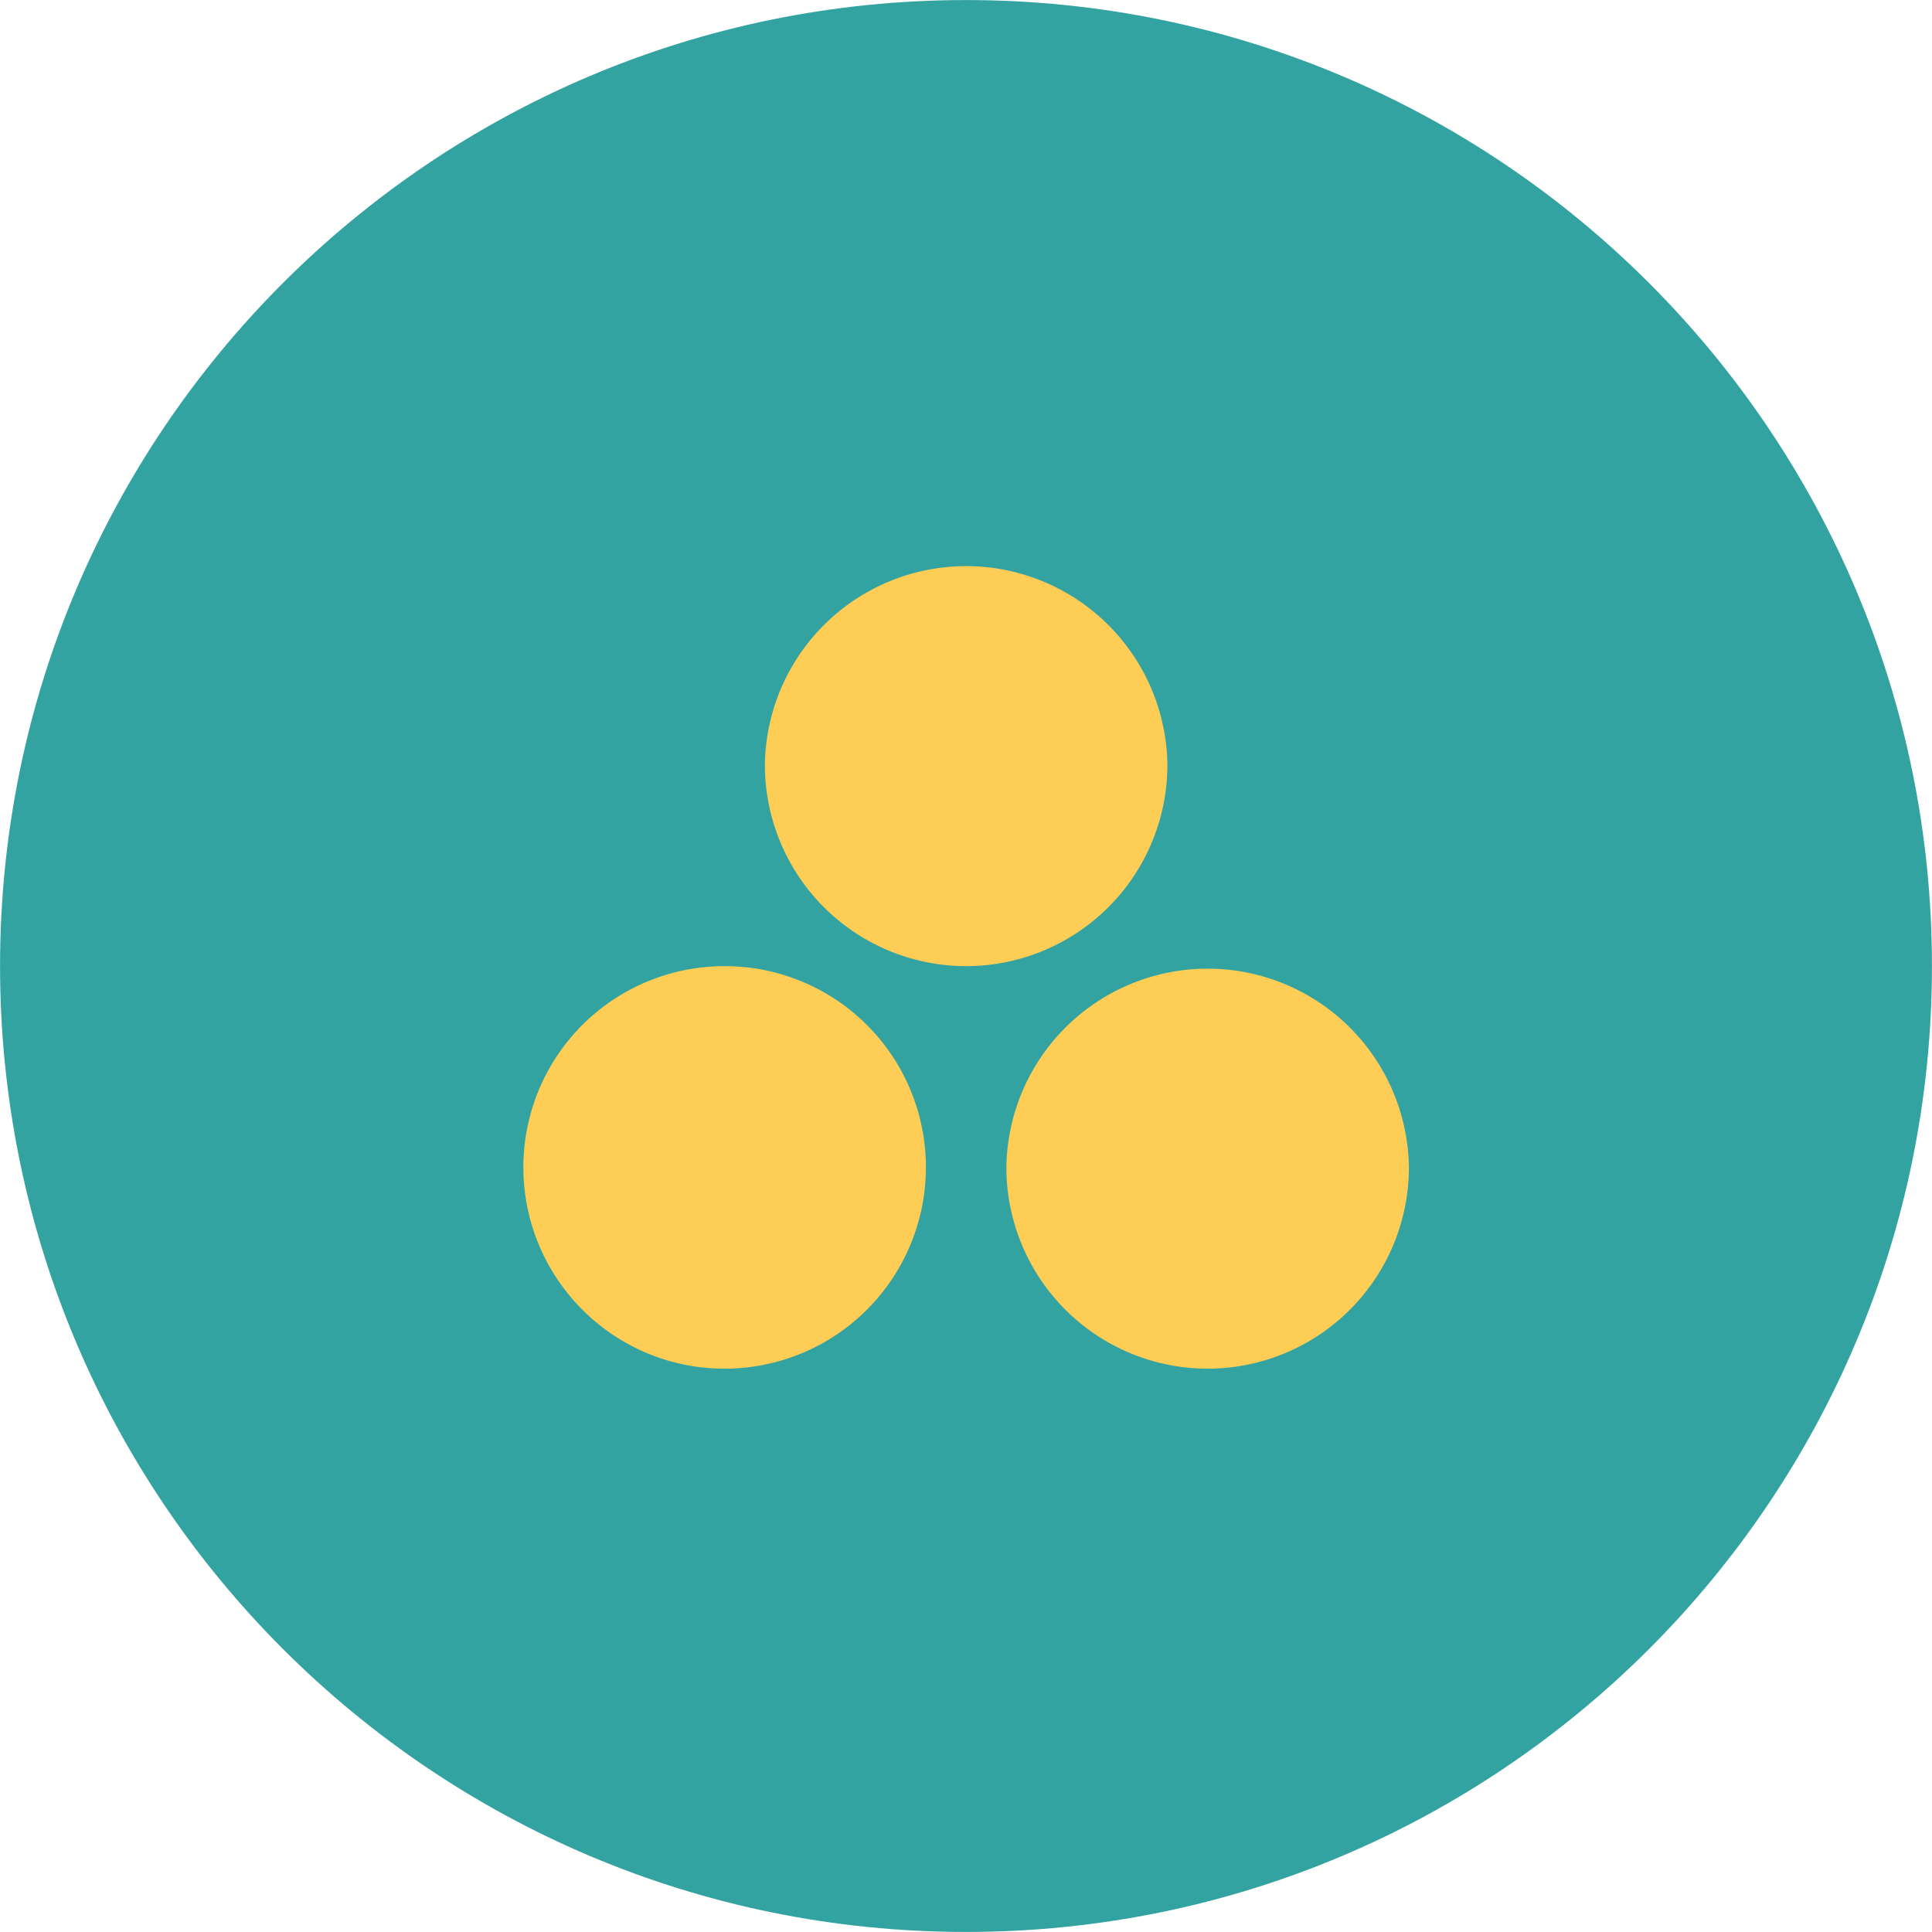 <svg xmlns="http://www.w3.org/2000/svg" width="24" height="24"><path d="M20 .501C30.768.501 39.499 9.231 39.499 20c0 10.768-8.73 19.499-19.499 19.499C9.232 39.499.501 30.769.501 20 .501 9.232 9.231.501 20 .501Zm0 0" style="fill-rule:nonzero;fill:#33a3a1;fill-opacity:1;stroke-width:1;stroke-linecap:butt;stroke-linejoin:miter;stroke:#33a3a1;stroke-opacity:1;stroke-miterlimit:4" transform="scale(.6)"/><path d="M23.17 15.833a3.17 3.17 0 0 1-3.17 3.17 3.169 3.169 0 0 1-3.164-3.17A3.17 3.17 0 0 1 20 12.721a3.17 3.17 0 0 1 3.17 3.112Zm5 8.334a3.17 3.17 0 0 1-3.17 3.17 3.169 3.169 0 0 1-3.164-3.17A3.17 3.17 0 0 1 25 21.055a3.17 3.17 0 0 1 3.17 3.112ZM18.17 24.167A3.165 3.165 0 0 0 15 21.003a3.163 3.163 0 0 0-3.164 3.164c0 1.751 1.42 3.17 3.164 3.17a3.17 3.17 0 0 0 3.17-3.17Zm0 0" style="fill-rule:nonzero;fill:#fdcd56;fill-opacity:1;stroke-width:2;stroke-linecap:butt;stroke-linejoin:miter;stroke:#fdcd56;stroke-opacity:1;stroke-miterlimit:4" transform="scale(.6)"/></svg>